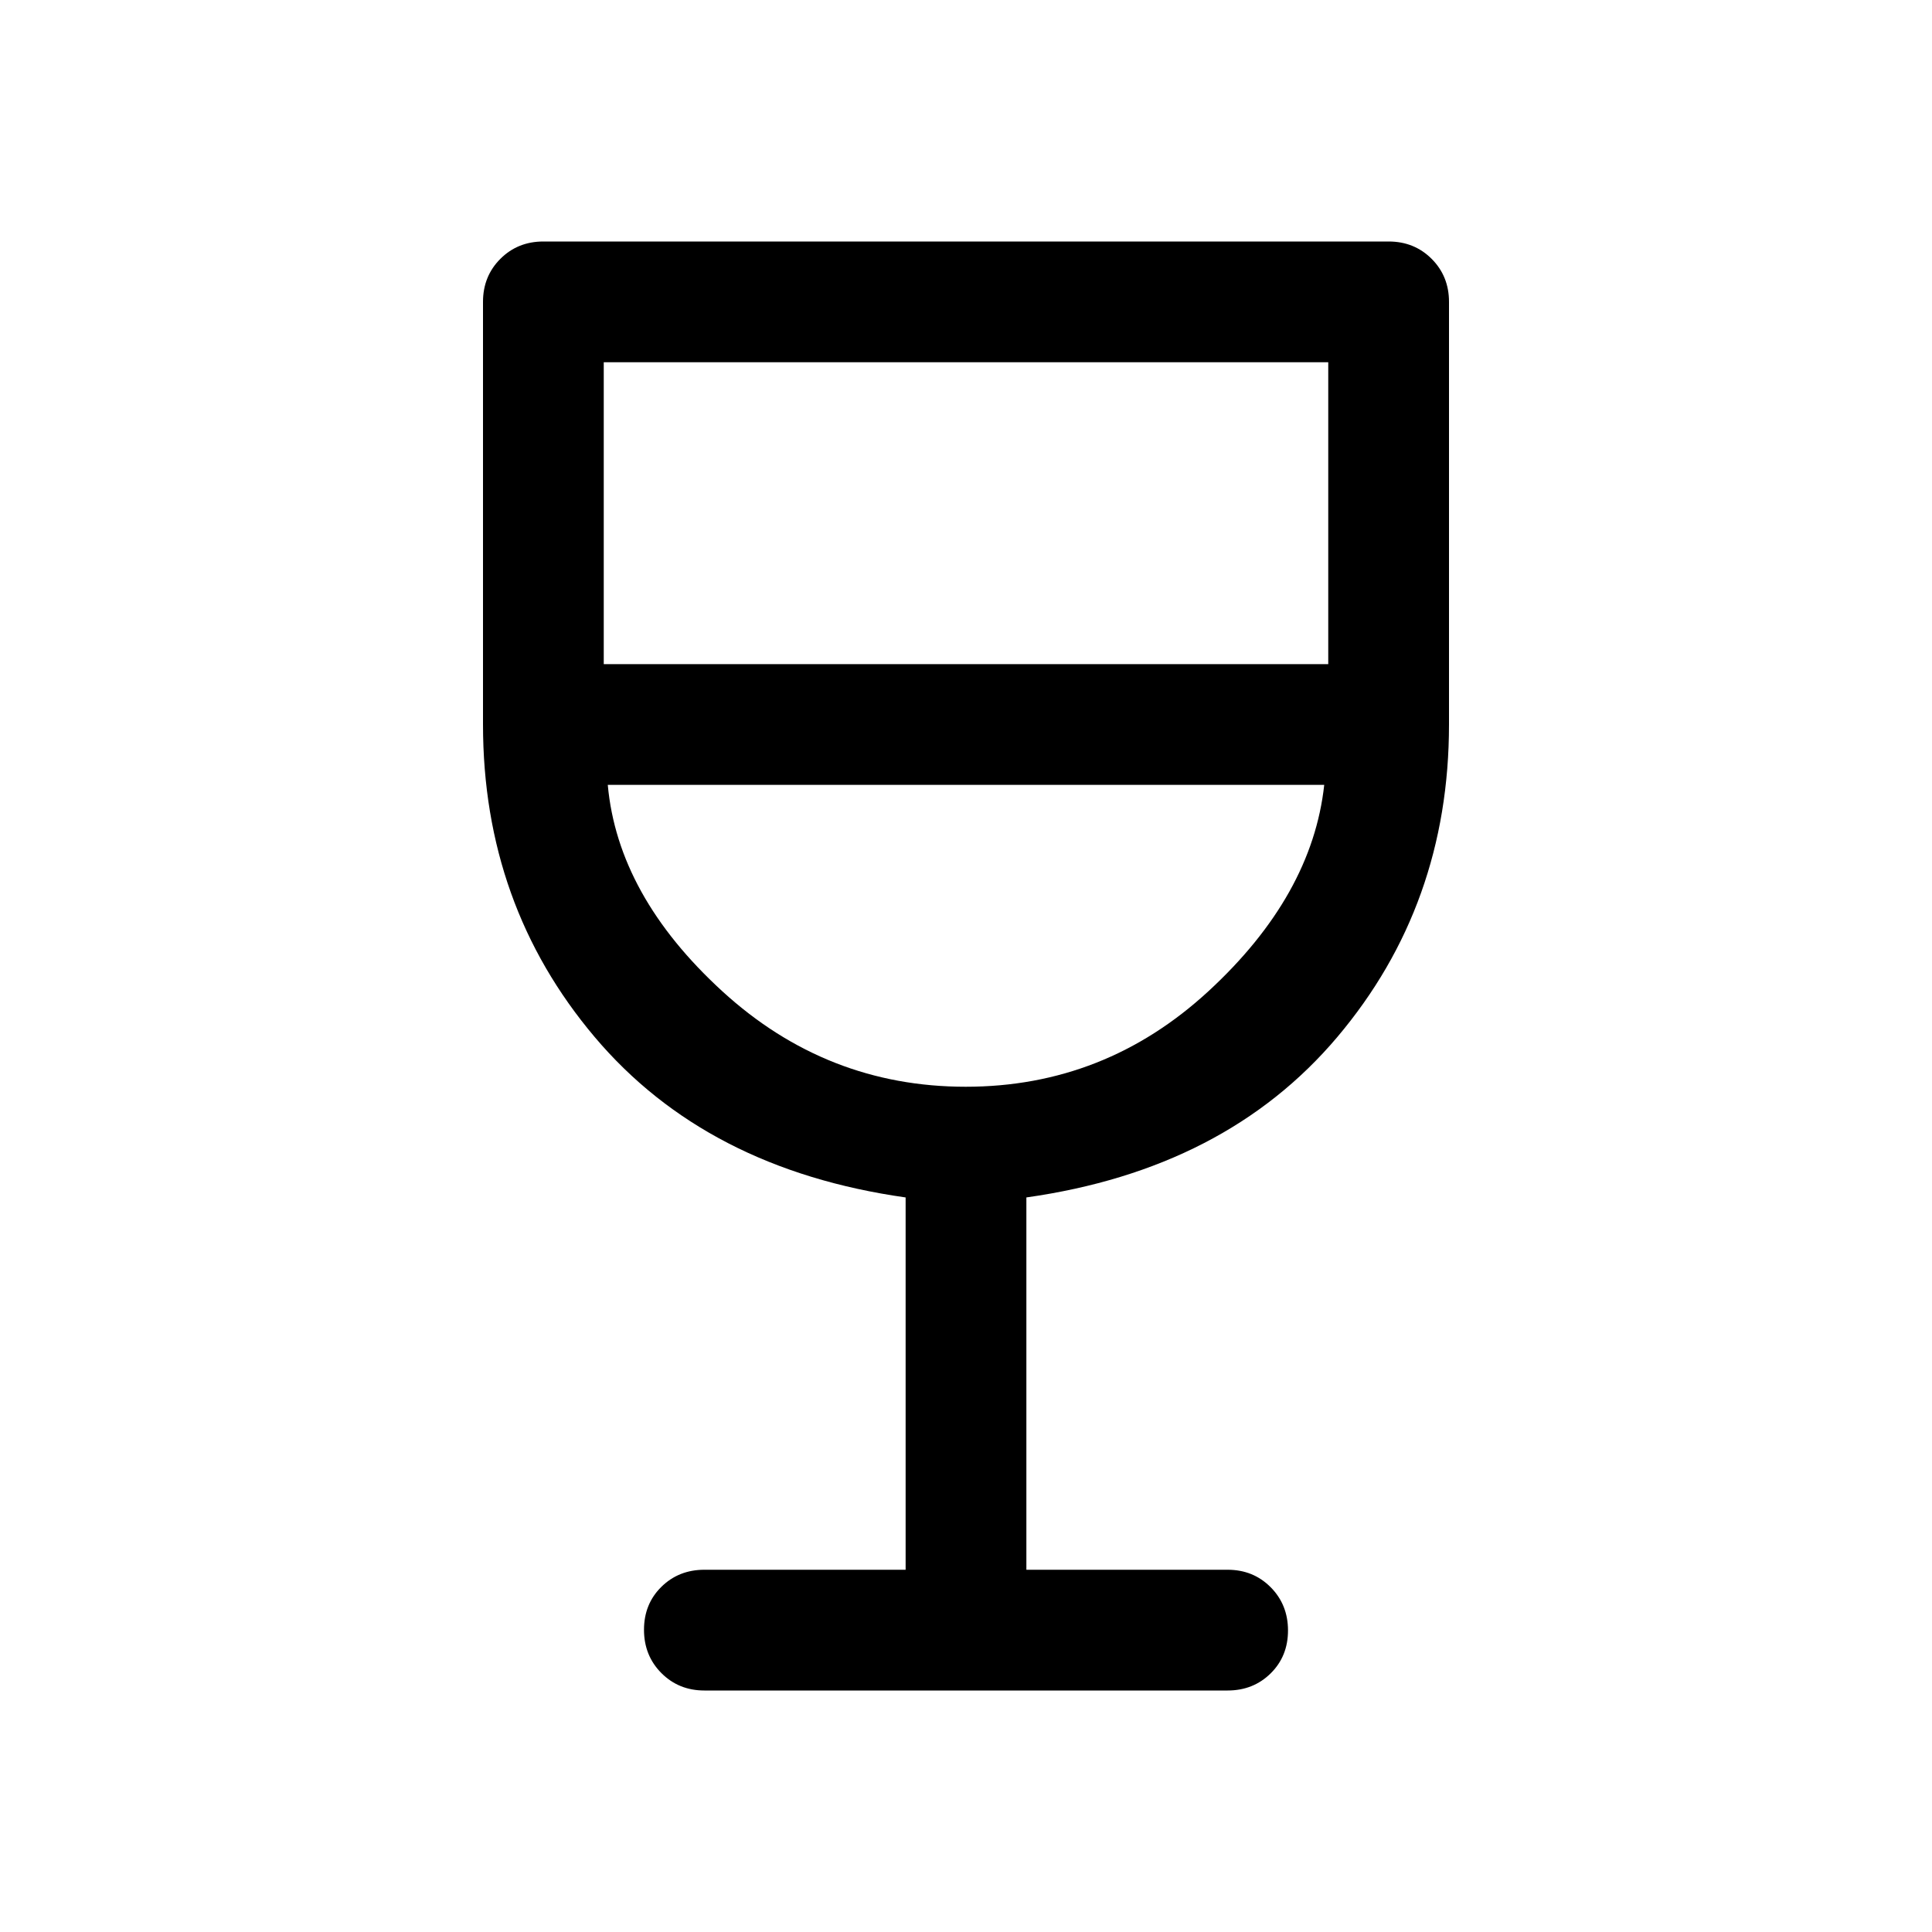 <svg xmlns="http://www.w3.org/2000/svg" height="48" viewBox="0 -960 960 960" width="48"><path d="M450-180v-185q-99-14-154.5-79.703Q240-510.405 240-600v-210q0-12.75 8.625-21.375T270-840h420q12.75 0 21.375 8.625T720-810v210q0 89.595-55.5 155.297Q609-379 510-365v185h100q12.75 0 21.375 8.675 8.625 8.676 8.625 21.5 0 12.825-8.625 21.325T610-120H350q-12.75 0-21.375-8.675-8.625-8.676-8.625-21.5 0-12.825 8.625-21.325T350-180h100Zm29.857-240Q549-420 600.5-467.5T658-570H302q5 55 56.857 102.5t121 47.5ZM300-630h360v-150H300v150Zm180 210Z"/></svg>